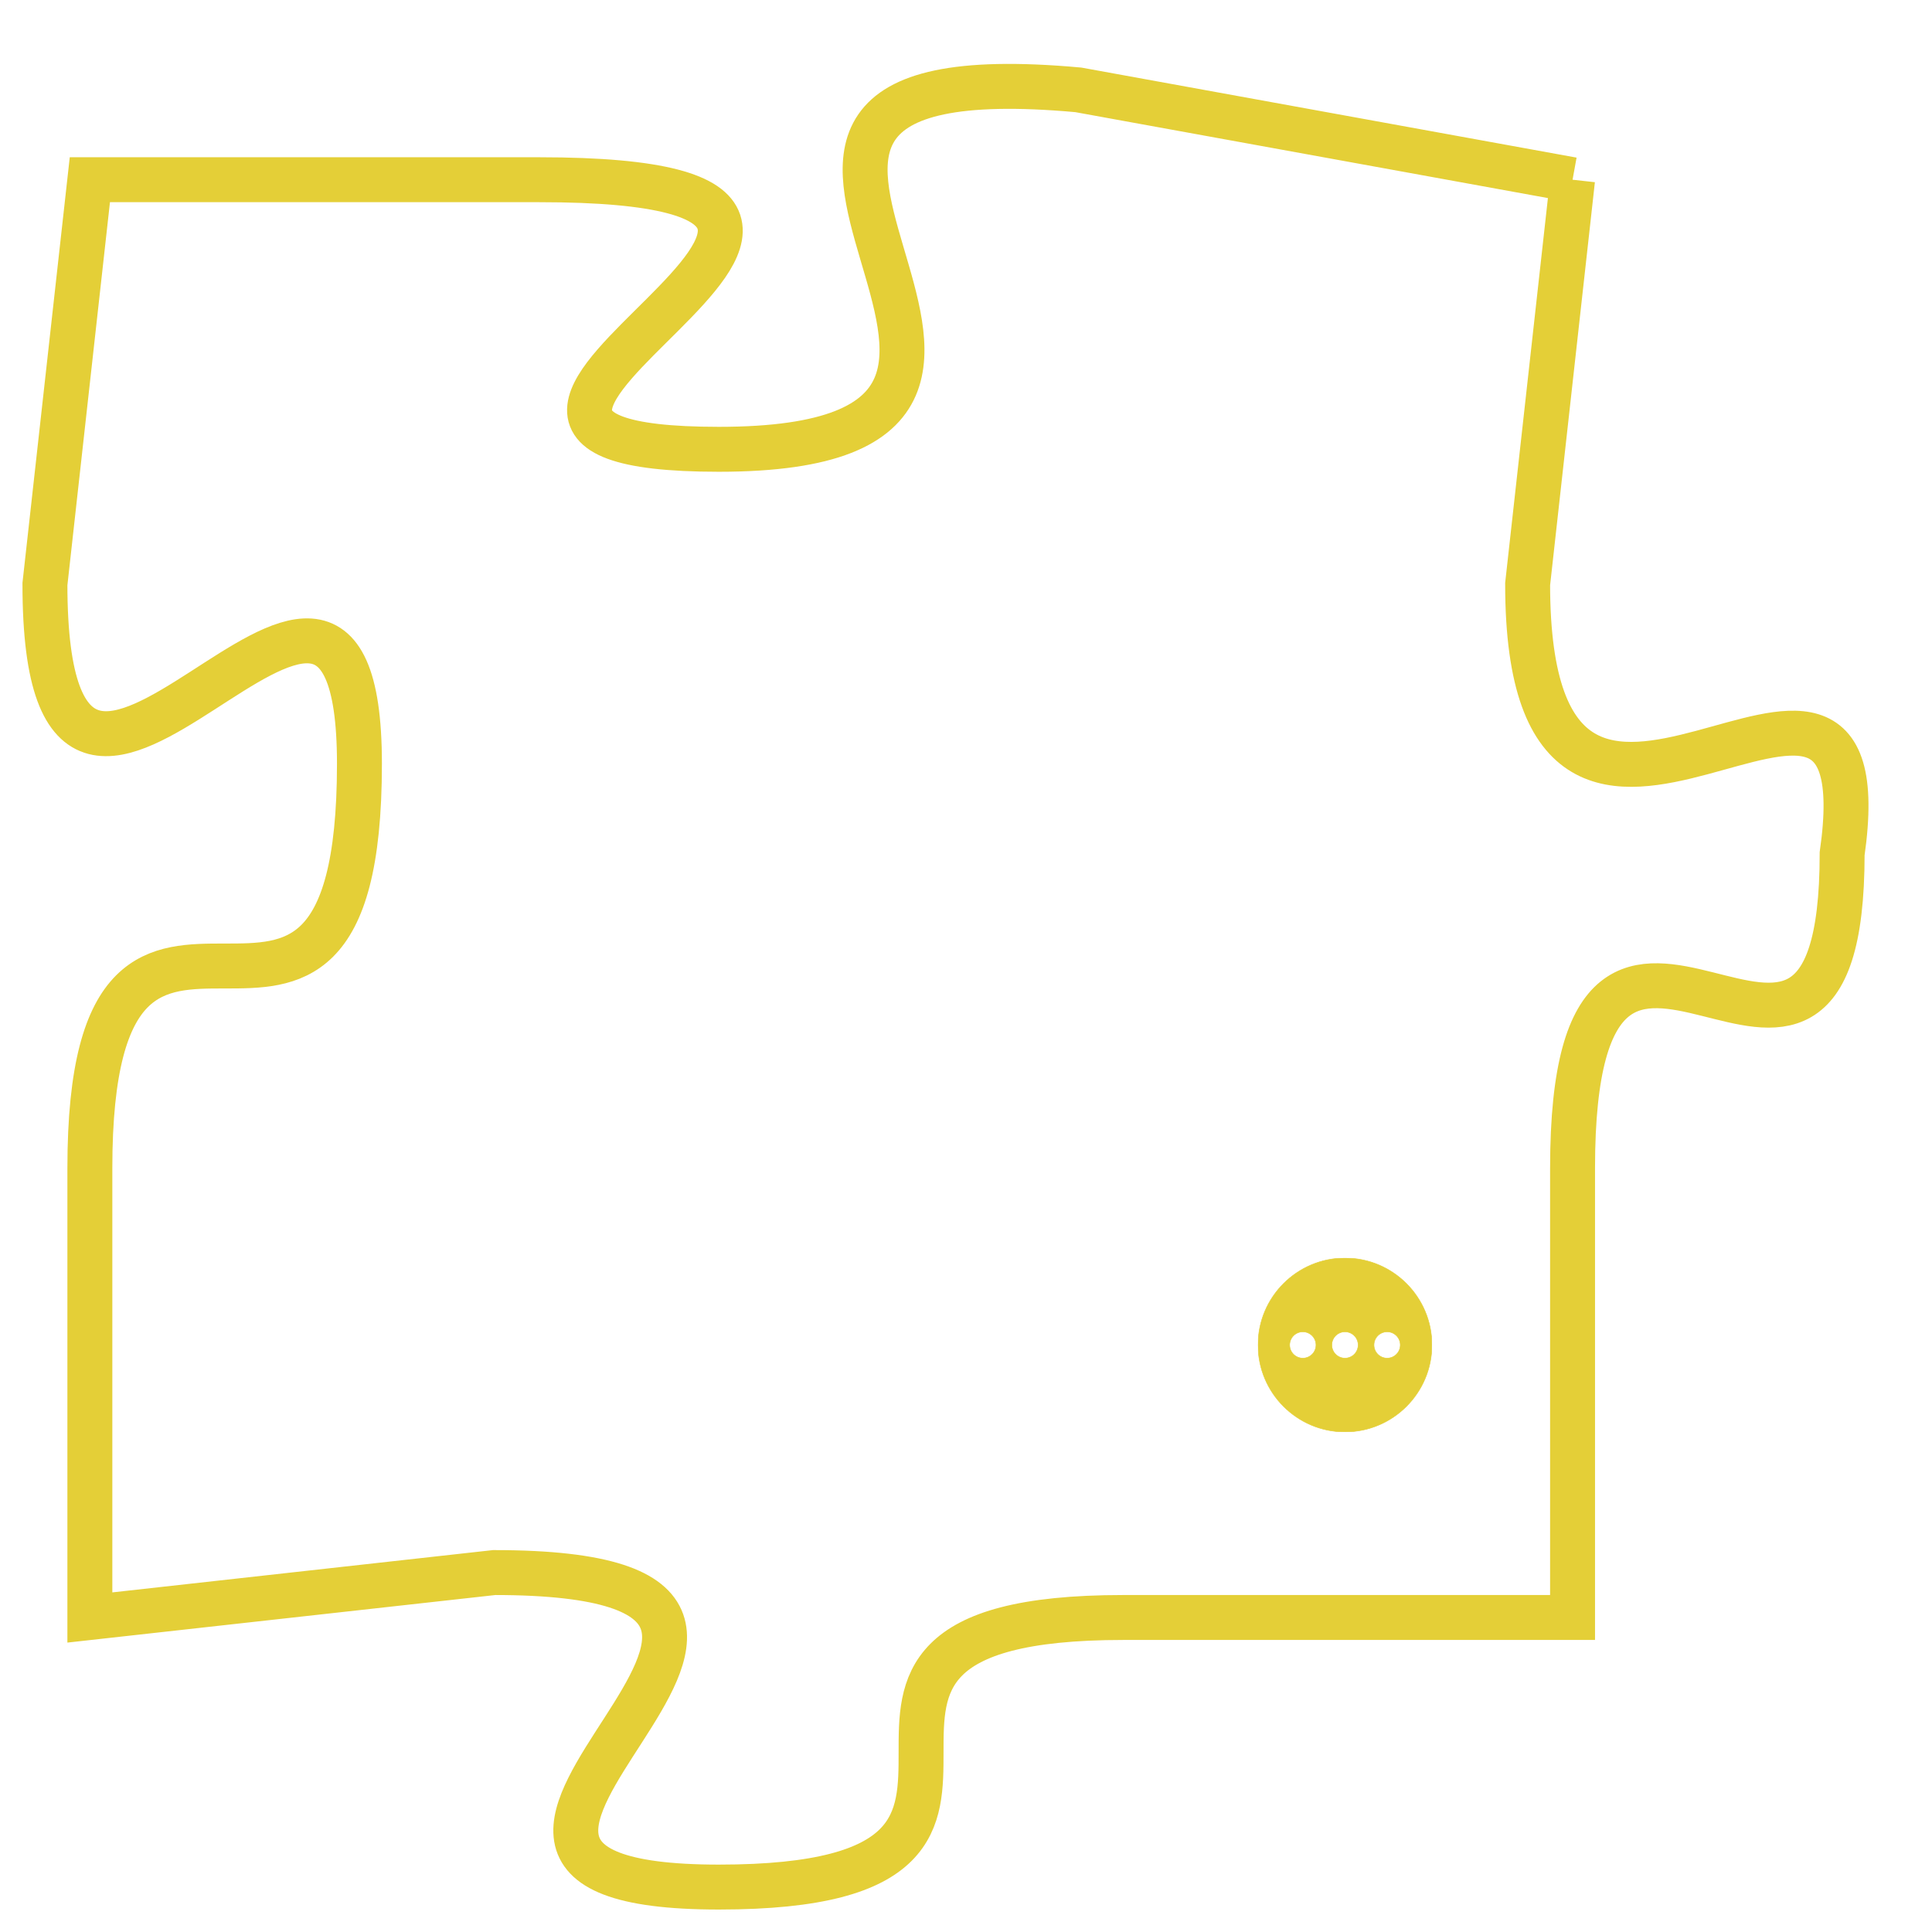 <svg version="1.1" xmlns="http://www.w3.org/2000/svg" xmlns:xlink="http://www.w3.org/1999/xlink" fill="transparent" x="0" y="0" width="350" height="350" preserveAspectRatio="xMinYMin slice"><style type="text/css">.links{fill:transparent;stroke: #E4CF37;}.links:hover{fill:#63D272; opacity:0.4;}</style><defs><g id="allt"><path id="t7672" d="M99,1888 L88,1886 C77,1885 90,1894 80,1894 C71,1894 87,1888 76,1888 L66,1888 66,1888 L65,1897 C65,1906 72,1893 72,1901 C72,1910 66,1901 66,1910 L66,1920 66,1920 L75,1919 C85,1919 71,1926 80,1926 C89,1926 80,1920 89,1920 L99,1920 99,1920 L99,1910 C99,1901 105,1911 105,1903 C106,1896 98,1906 98,1897 L99,1888"/></g><clipPath id="c" clipRule="evenodd" fill="transparent"><use href="#t7672"/></clipPath></defs><svg viewBox="64 1884 43 43" preserveAspectRatio="xMinYMin meet"><svg width="4380" height="2430"><g><image crossorigin="anonymous" x="0" y="0" href="https://nftpuzzle.license-token.com/assets/completepuzzle.svg" width="100%" height="100%" /><g class="links"><use href="#t7672"/></g></g></svg><svg x="92" y="1912" height="9%" width="9%" viewBox="0 0 330 330"><g><a xlink:href="https://nftpuzzle.license-token.com/" class="links"><title>See the most innovative NFT based token software licensing project</title><path fill="#E4CF37" id="more" d="M165,0C74.019,0,0,74.019,0,165s74.019,165,165,165s165-74.019,165-165S255.981,0,165,0z M85,190 c-13.785,0-25-11.215-25-25s11.215-25,25-25s25,11.215,25,25S98.785,190,85,190z M165,190c-13.785,0-25-11.215-25-25 s11.215-25,25-25s25,11.215,25,25S178.785,190,165,190z M245,190c-13.785,0-25-11.215-25-25s11.215-25,25-25 c13.785,0,25,11.215,25,25S258.785,190,245,190z"></path></a></g></svg></svg></svg>
